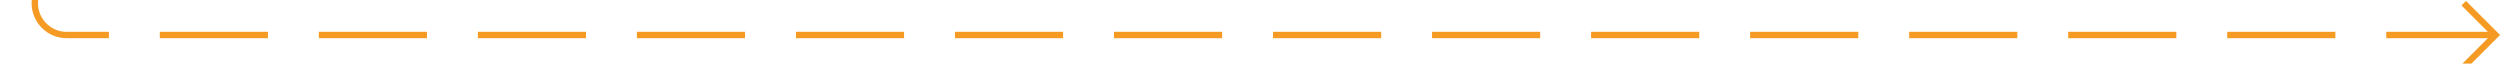 ﻿<?xml version="1.0" encoding="utf-8"?>
<svg version="1.1" xmlns:xlink="http://www.w3.org/1999/xlink" width="393px" height="10px" preserveAspectRatio="xMinYMid meet" viewBox="578 441  393 8" xmlns="http://www.w3.org/2000/svg">
  <path d="M 583.5 363  L 583.5 440  A 5 5 0 0 0 588.5 445.5 L 970 445.5  " stroke-width="1" stroke-dasharray="17,8" stroke="#f59a23" fill="none" />
  <path d="M 964.946 440.854  L 969.593 445.5  L 964.946 450.146  L 965.654 450.854  L 970.654 445.854  L 971.007 445.5  L 970.654 445.146  L 965.654 440.146  L 964.946 440.854  Z " fill-rule="nonzero" fill="#f59a23" stroke="none" />
</svg>